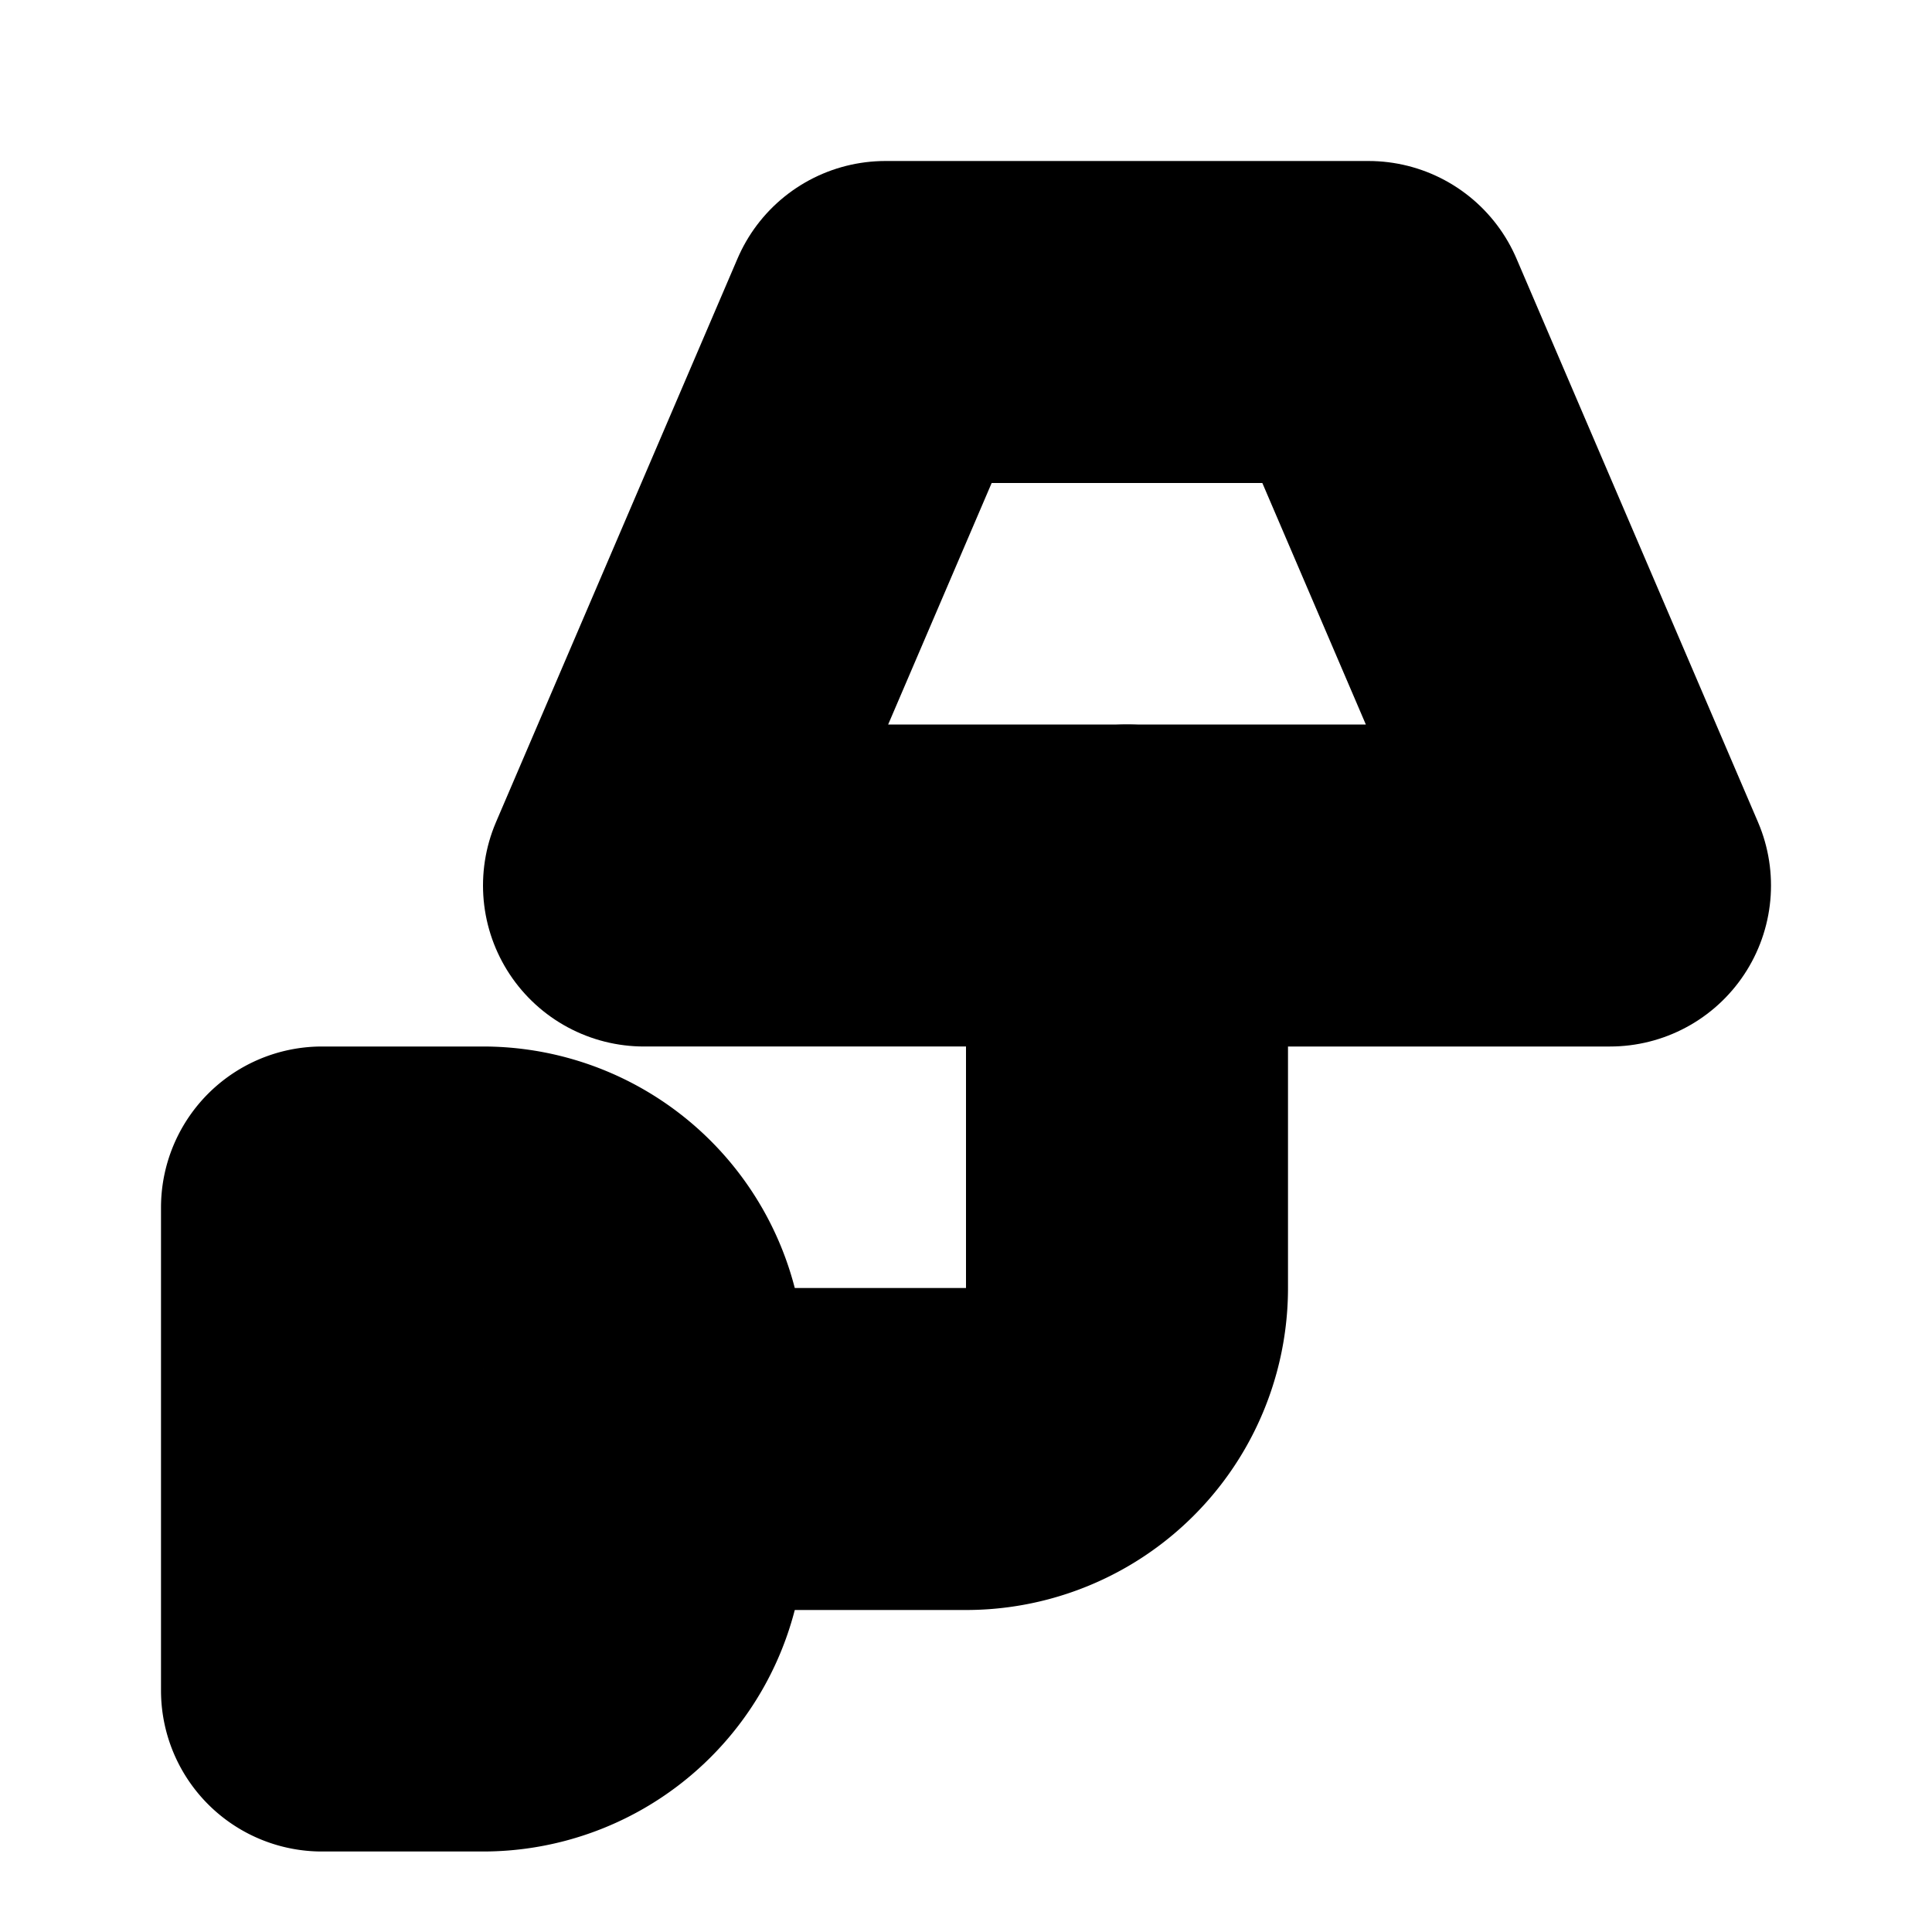 <?xml version="1.0"?>
<svg xmlns="http://www.w3.org/2000/svg" width="24" height="24" viewBox="0 0 24 24" fill="none" stroke="currentColor" stroke-width="4.000" stroke-linecap="round" stroke-linejoin="round">
  <path d="M11 4h6l3 7H8l3-7Z"/>
  <path d="M14 11v5a2 2 0 0 1-2 2H8"/>
  <path d="M4 15h2a2 2 0 0 1 2 2v2a2 2 0 0 1-2 2H4v-6Z"/>
</svg>
